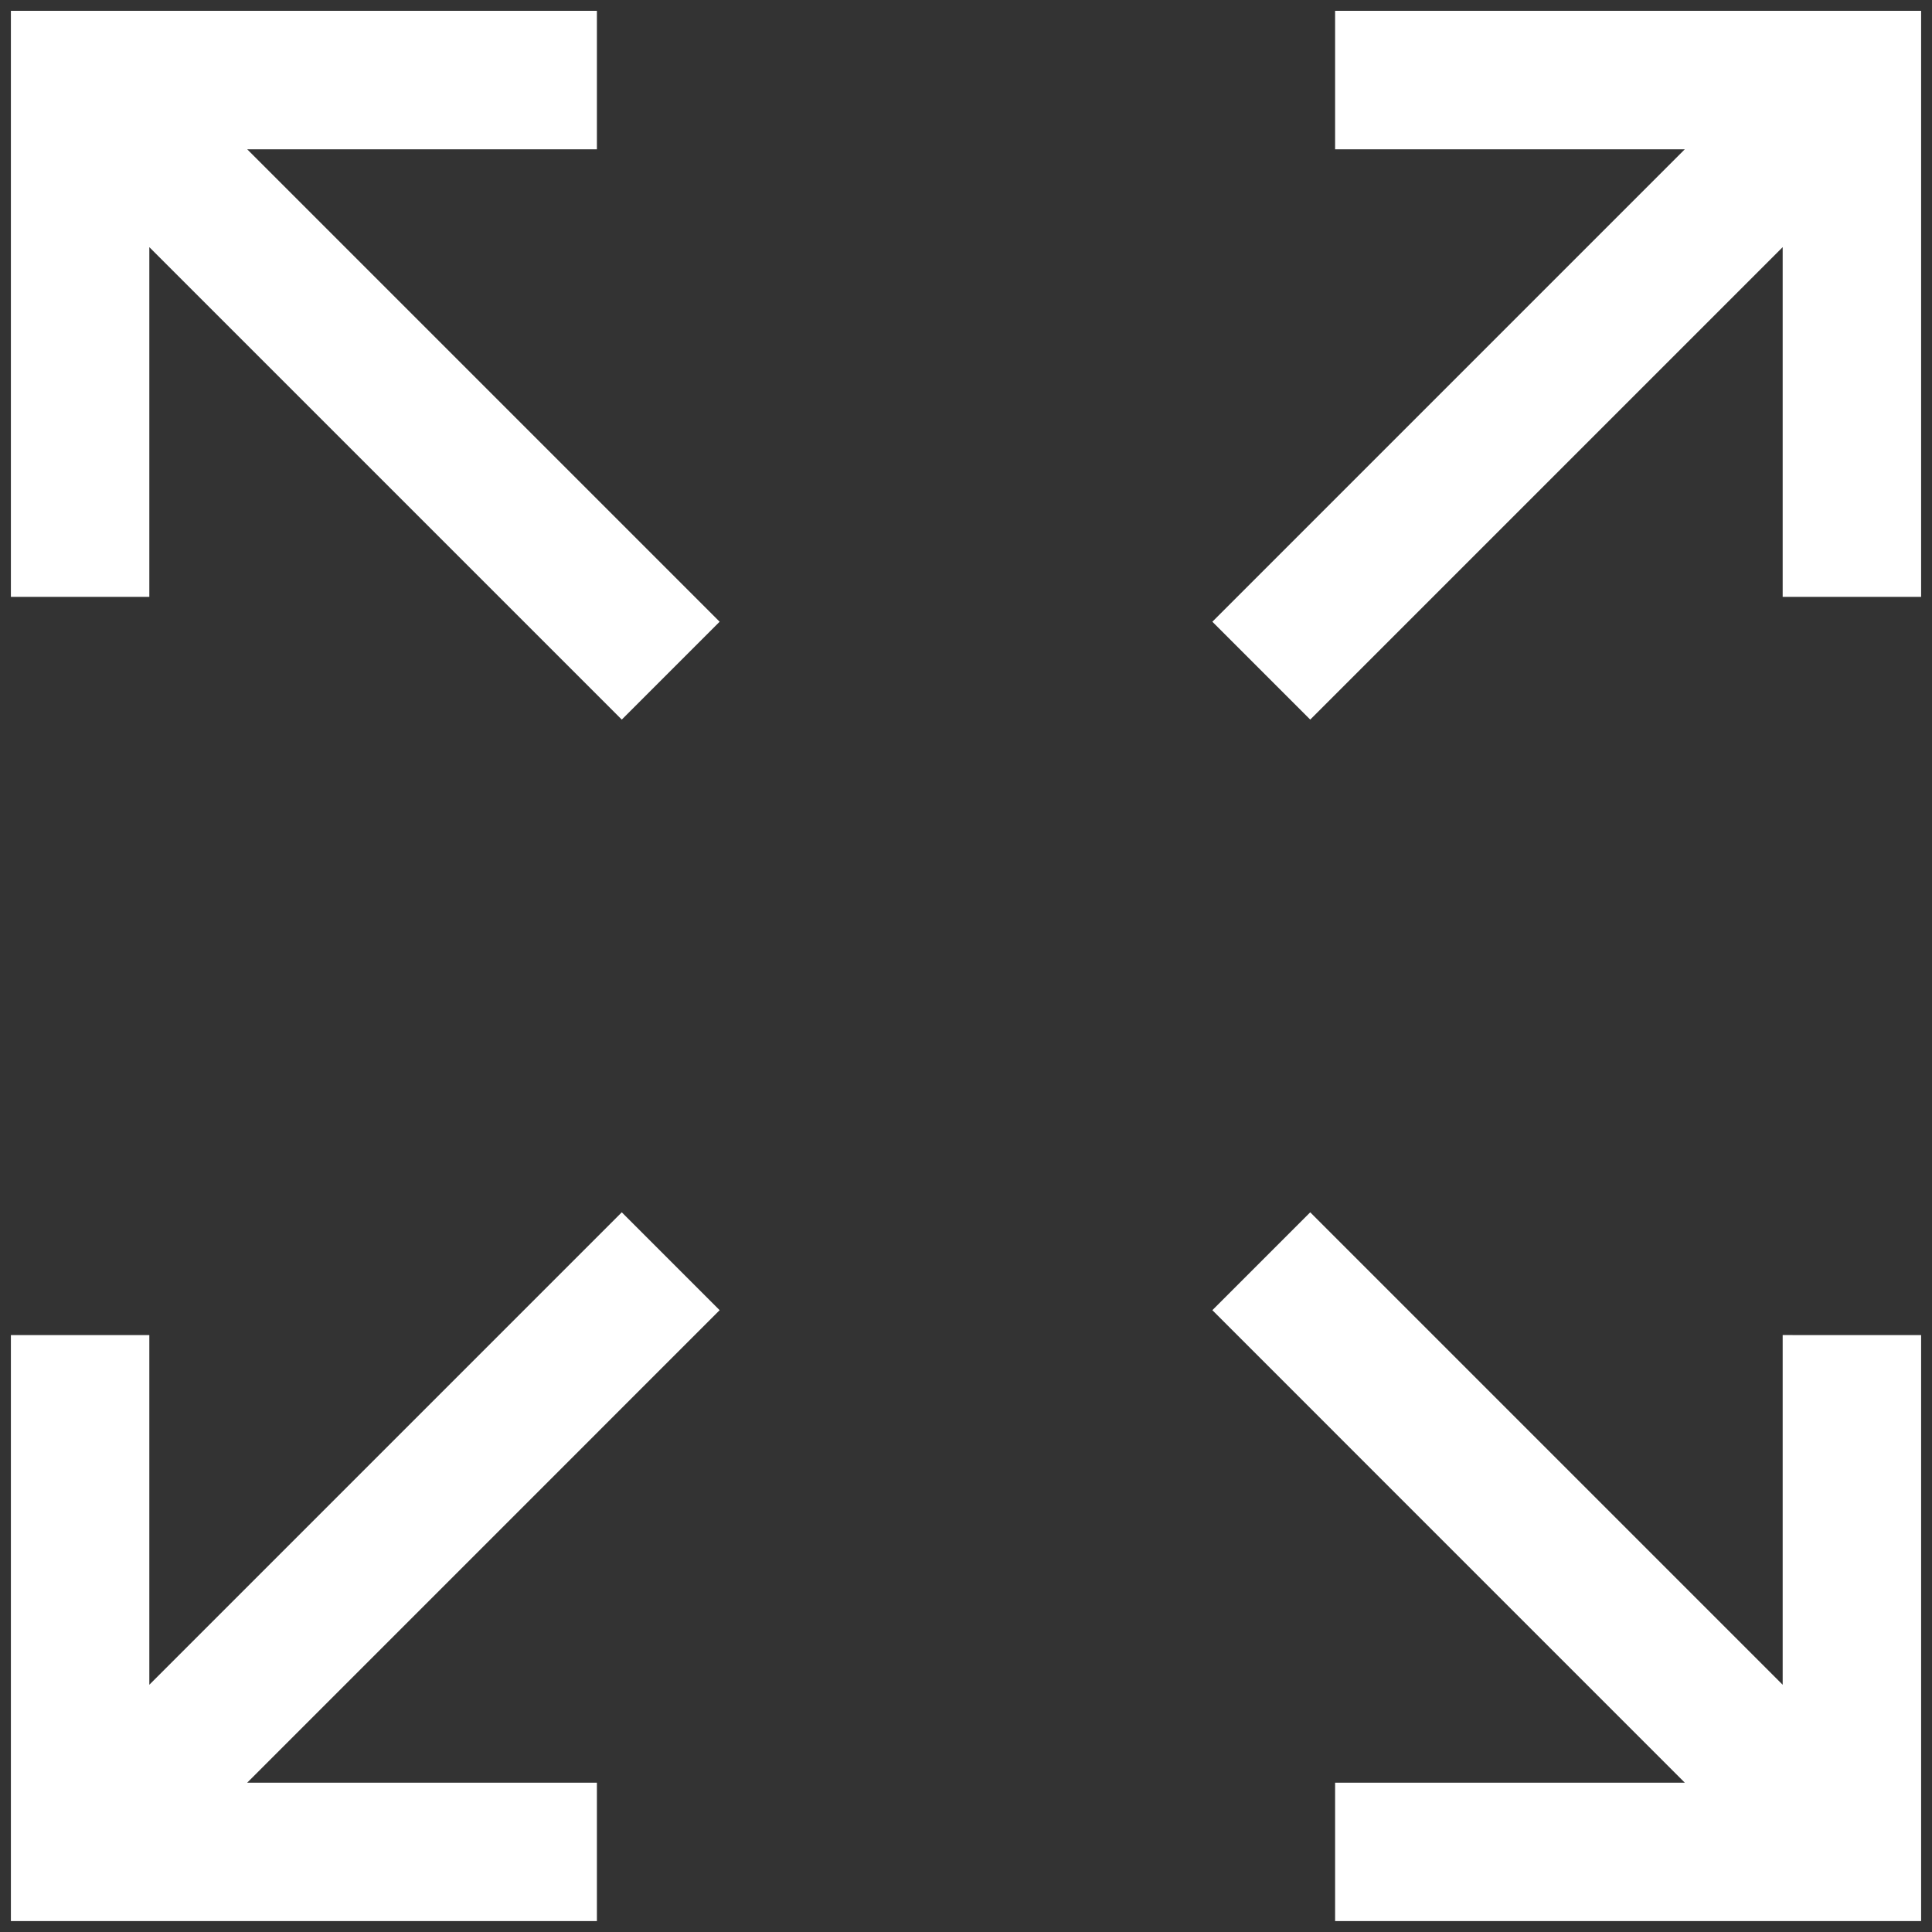 <svg width="41" height="41" viewBox="0 0 41 41" fill="none" xmlns="http://www.w3.org/2000/svg">
<rect x="0" y="0" width="41" height="41" fill="#333333" stroke="none"/>
<path fill-rule="evenodd" clip-rule="evenodd" d="M0.231 0.23H12.667V3.168H5.246L15.272 13.194L13.195 15.271L3.169 5.245V12.666H0.231V0.23ZM35.754 3.168H28.333V0.23H40.769V12.666H37.831V5.245L27.805 15.271L25.728 13.194L35.754 3.168ZM15.272 27.804L5.246 37.831H12.667V40.768H0.231V28.333H3.169V35.753L13.195 25.727L15.272 27.804ZM27.805 25.727L37.831 35.753L37.831 28.332L40.769 28.333L40.769 40.768H28.333V37.831H35.754L25.728 27.804L27.805 25.727Z" fill="white"/>
</svg>
